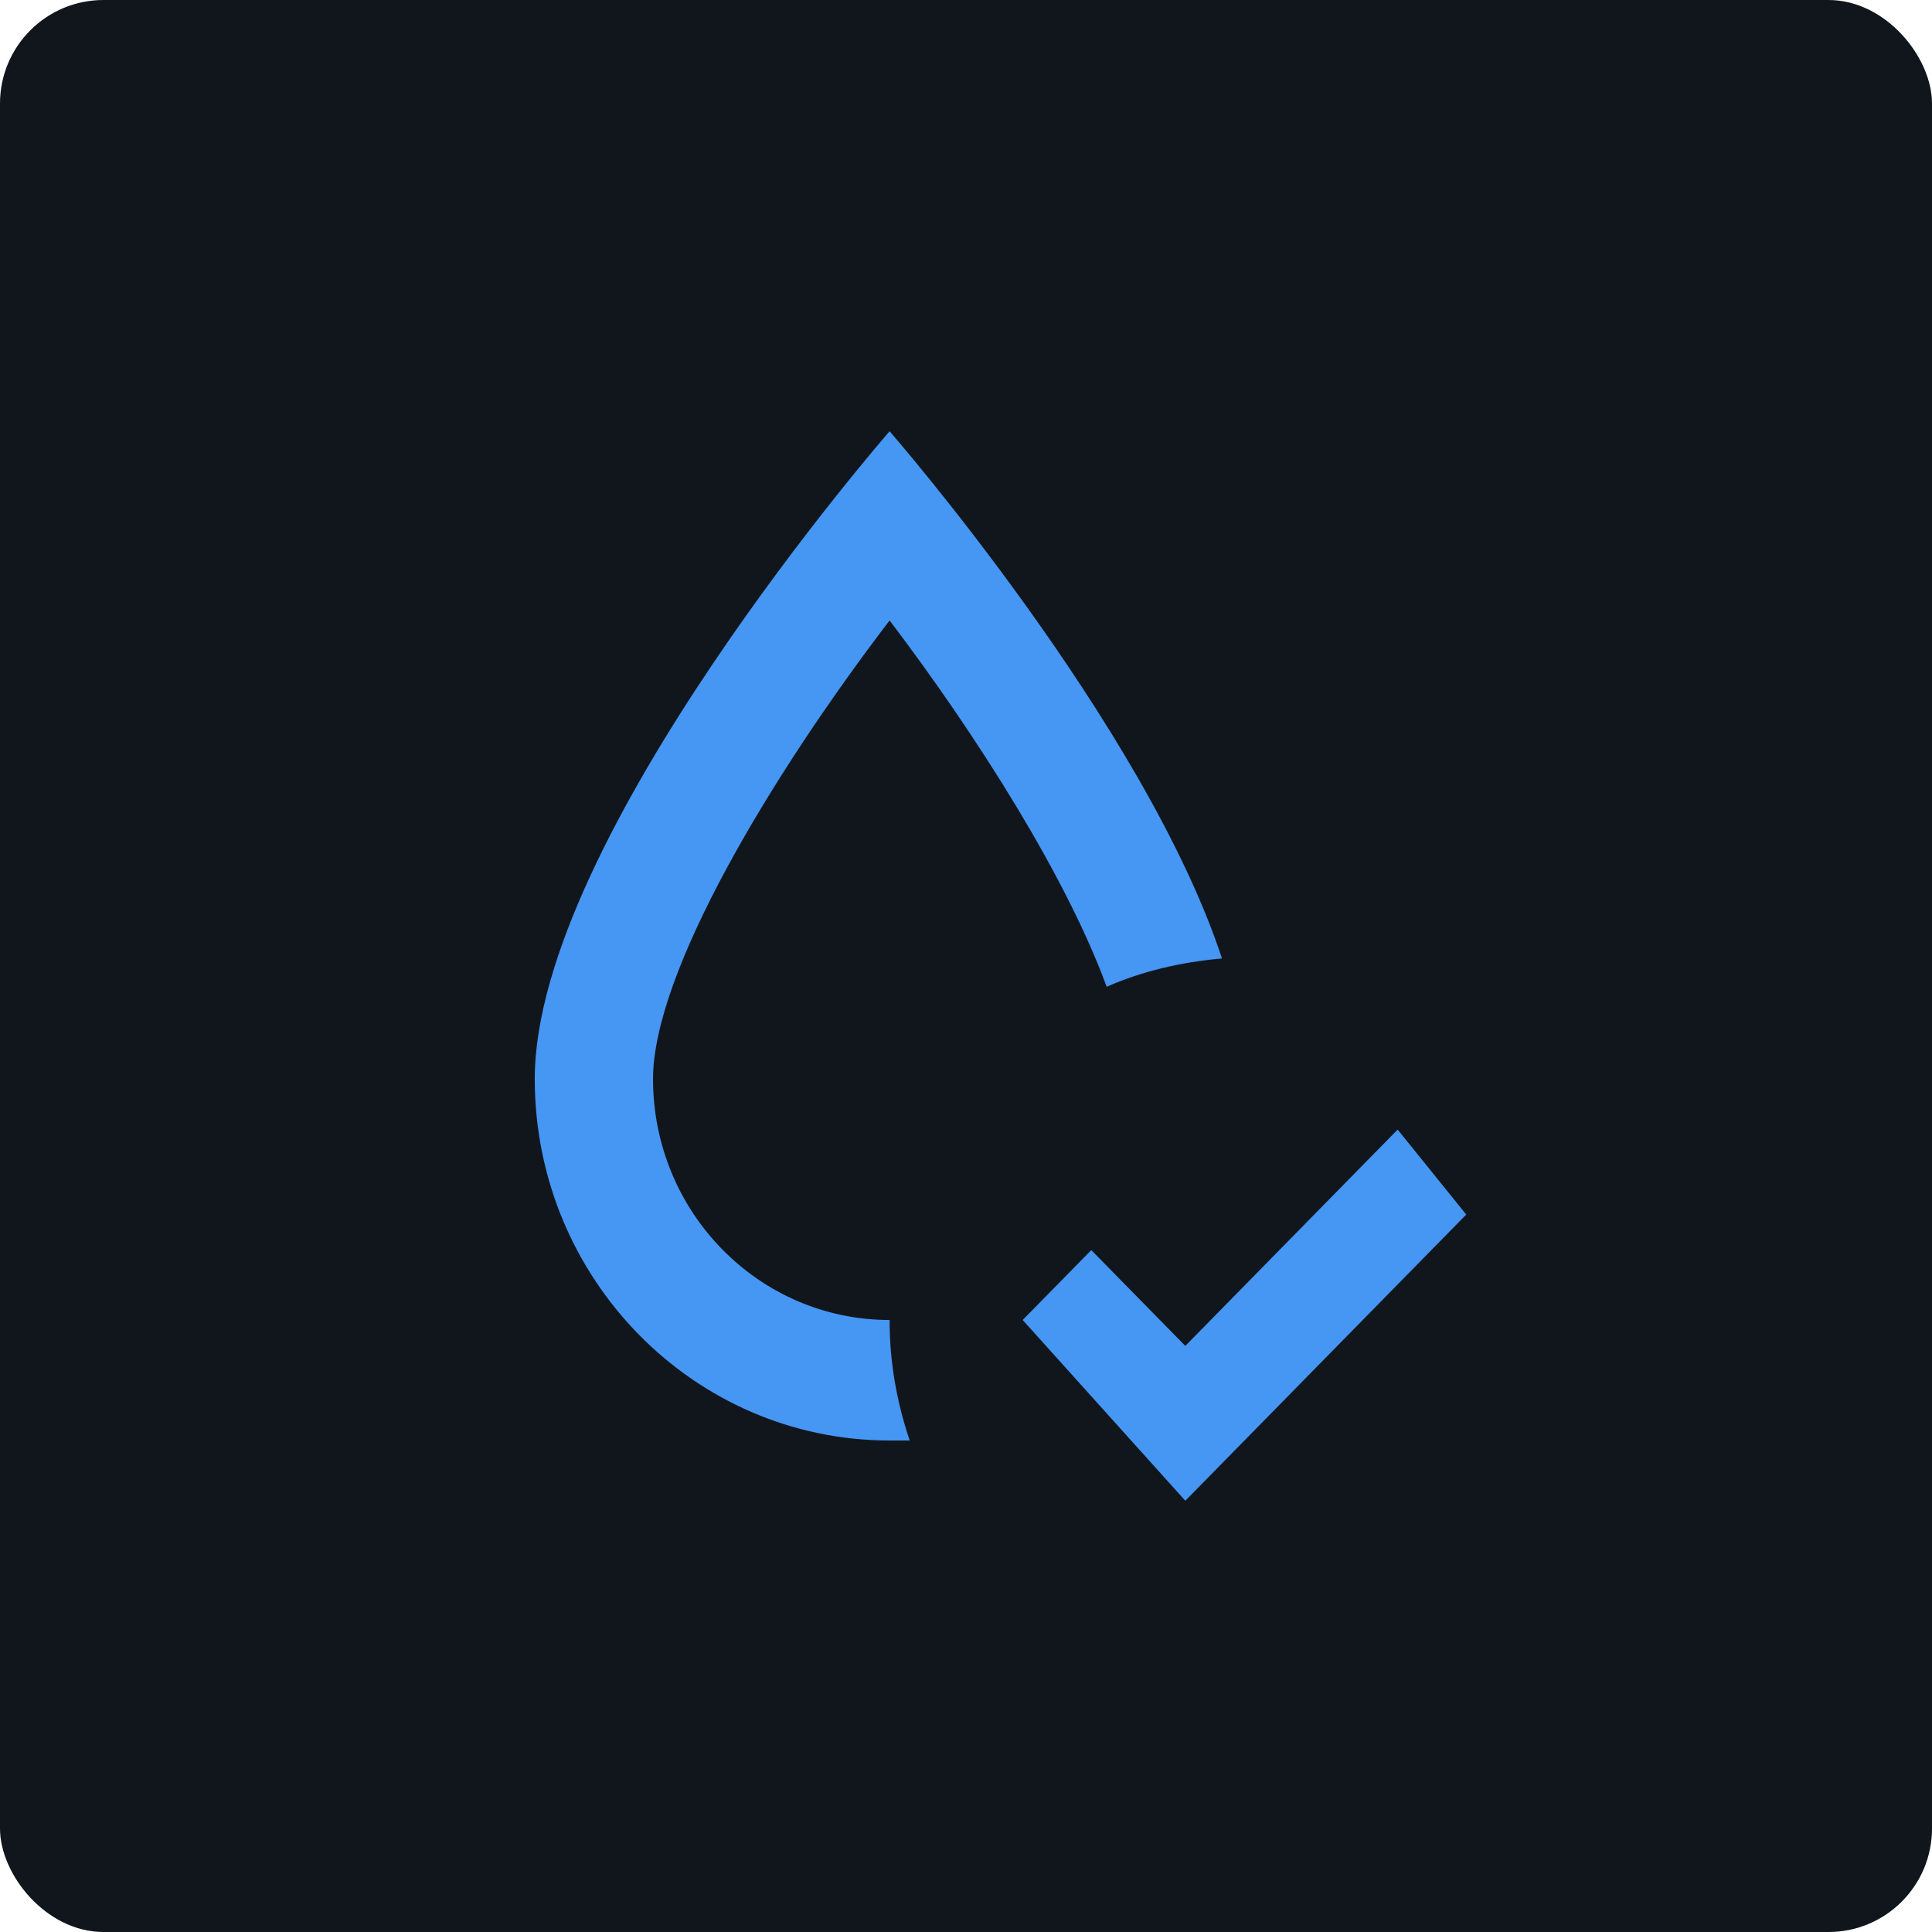 <svg width="112" height="112" viewBox="0 0 112 112" fill="none" xmlns="http://www.w3.org/2000/svg">
<rect width="112" height="112" rx="6" fill="#11161D"/>
<path d="M85 70.409L68.714 87L59.286 76.521L63.263 72.469L68.714 78.023L81.023 65.483L85 70.409ZM37.857 62.549C37.857 56.367 44.714 44.945 51.571 35.968C56.714 42.744 61.857 50.918 64.154 57.205C66.211 56.297 68.474 55.773 70.84 55.563C66.349 41.941 51.571 25 51.571 25C51.571 25 31 48.578 31 62.549C31 74.111 40.223 83.507 51.571 83.507H52.737C51.983 81.272 51.571 78.966 51.571 76.521C43.994 76.521 37.857 70.269 37.857 62.549Z" fill="#4696F3"/>
</svg>
